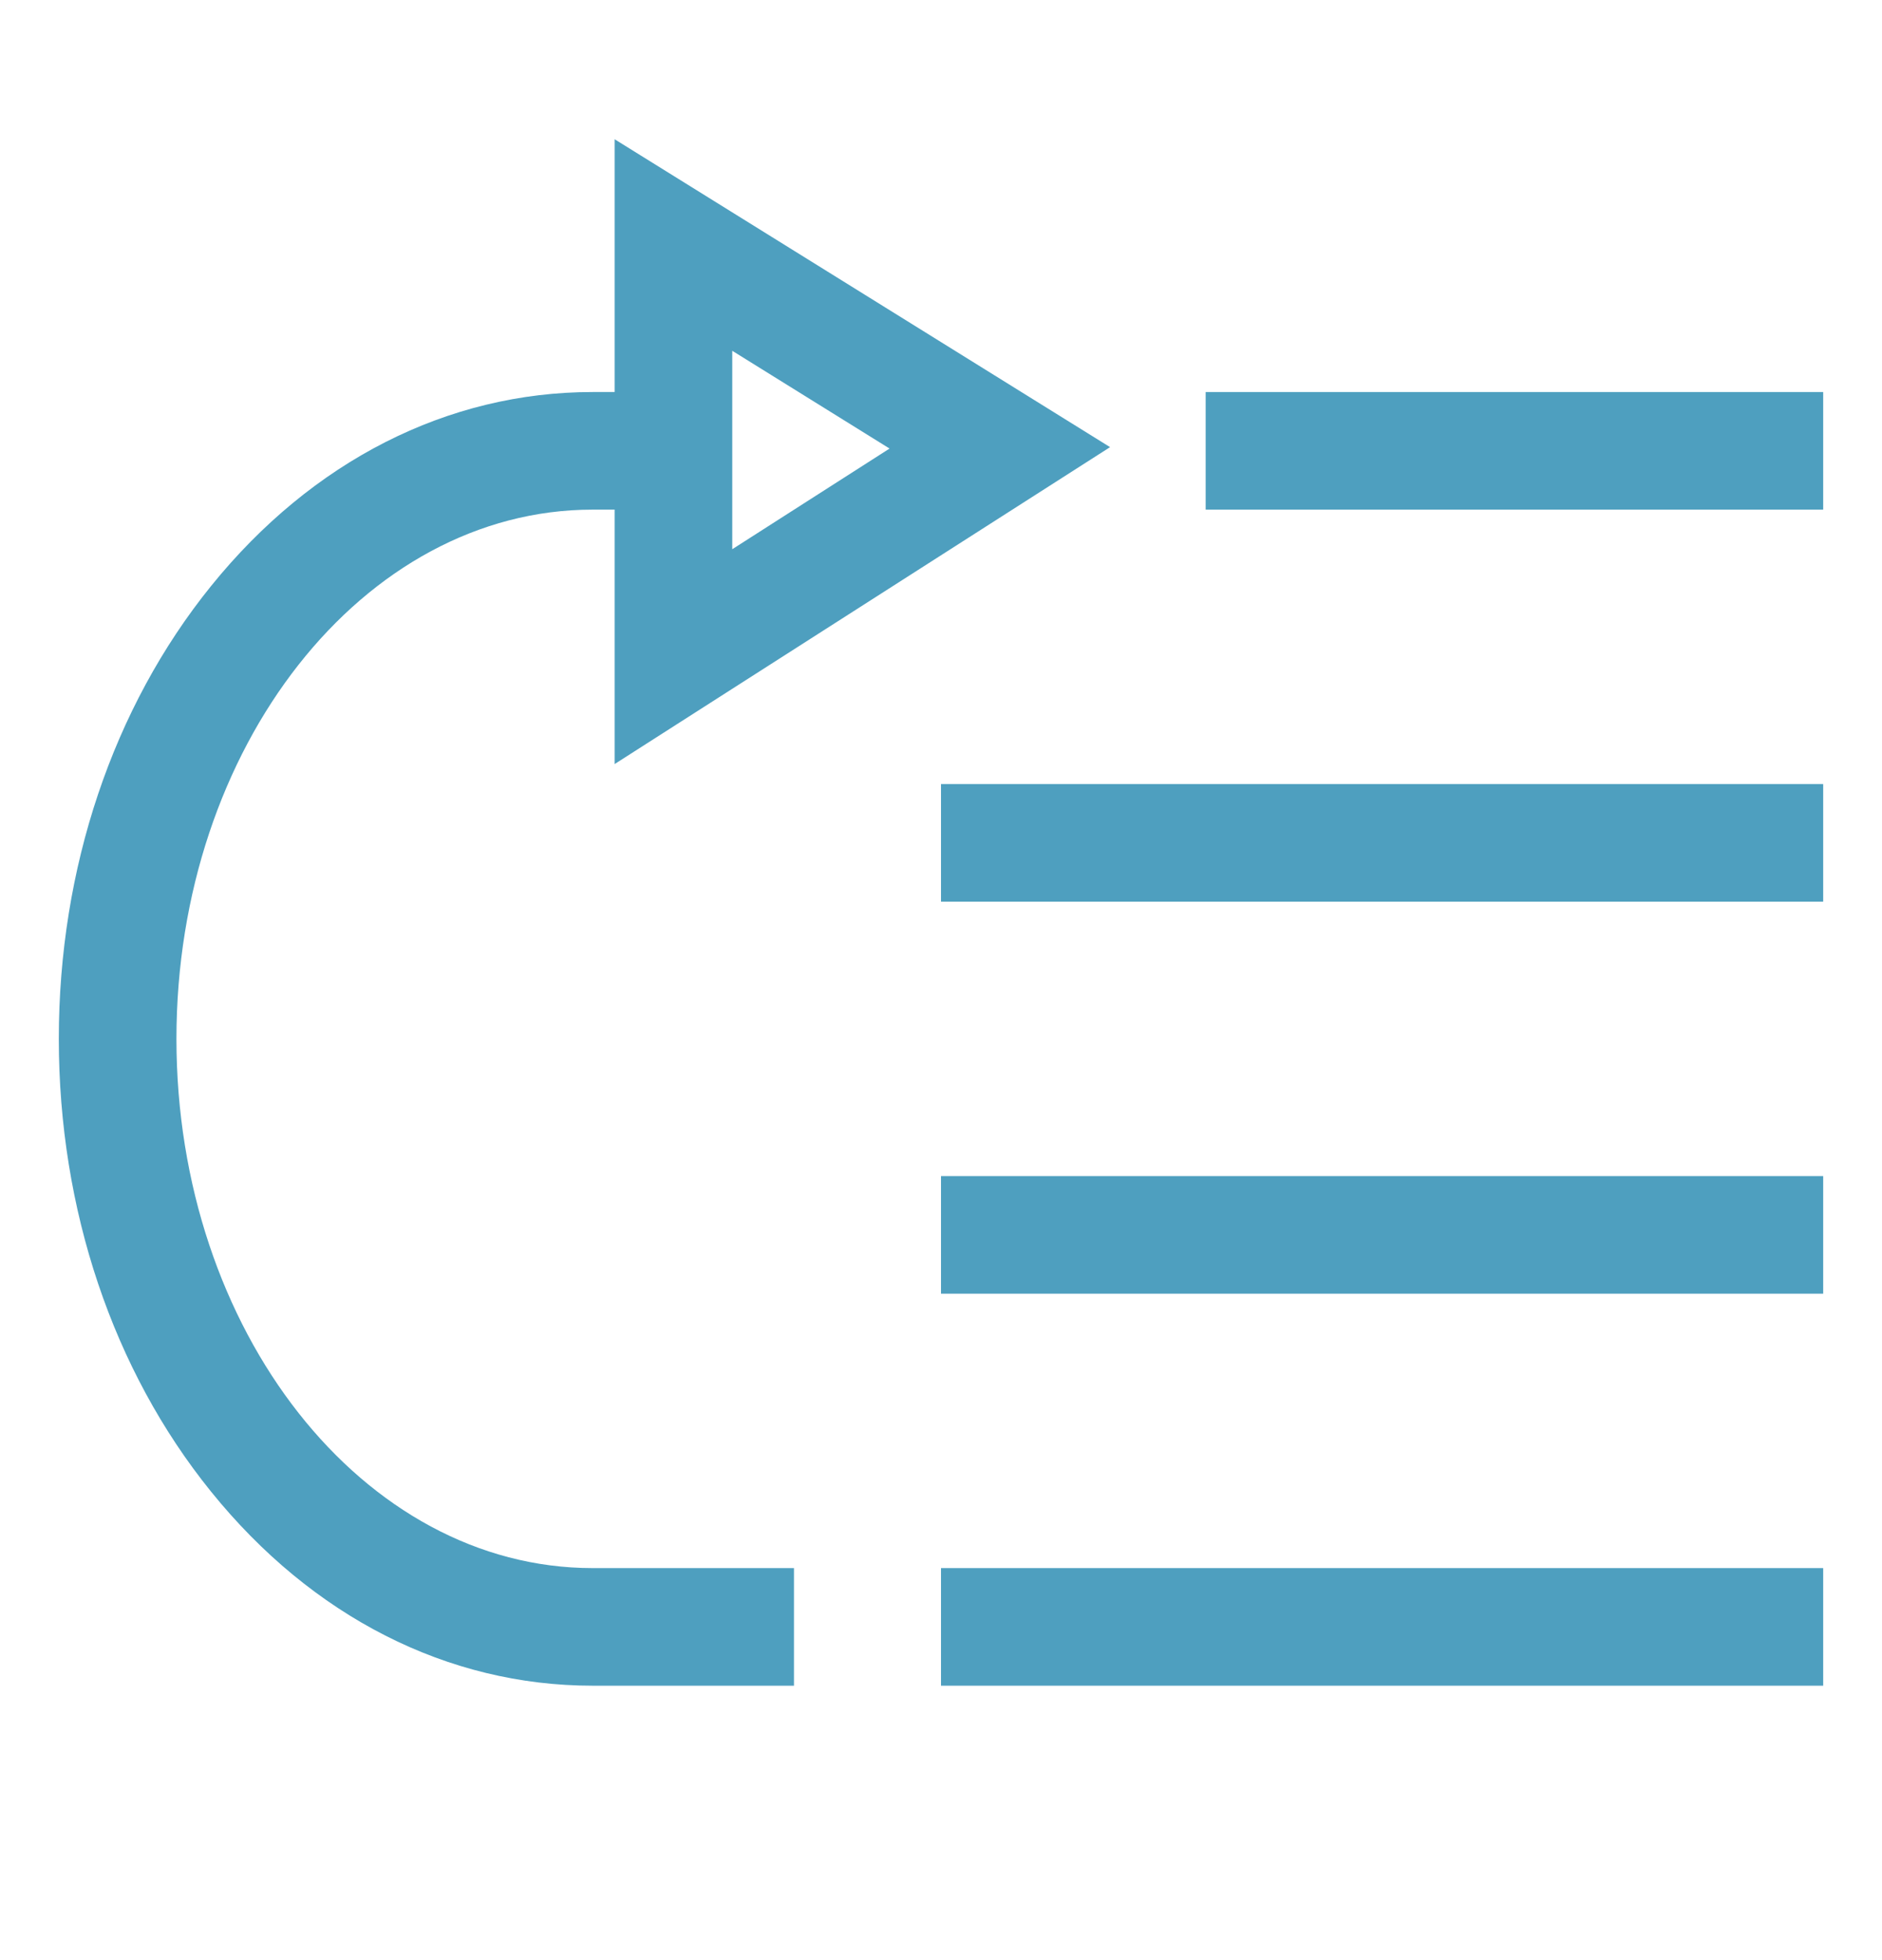 <svg width="24" height="25" viewBox="0 0 24 25" fill="none" xmlns="http://www.w3.org/2000/svg">
<path d="M12 20H23.25V21.5H12V20ZM12 15H23.25V16.5H12V15ZM12 10H23.25V11.5H12V10ZM15.375 5H23.25V6.5H15.375V5Z" fill="#4E9FBF"/>
<path d="M14.156 5.703L7.838 1.776V5H7.558C5.709 5 3.98 5.879 2.691 7.475C1.439 9.025 0.75 11.076 0.75 13.25C0.75 15.424 1.439 17.475 2.691 19.024C3.98 20.621 5.709 21.5 7.558 21.5H10.125V20H7.558C4.631 20 2.25 16.972 2.25 13.25C2.25 9.528 4.631 6.5 7.558 6.5H7.838V9.745L14.156 5.703ZM9.338 4.474L11.344 5.721L9.338 7.005V4.474Z" fill="#4E9FBF"/>
</svg>
